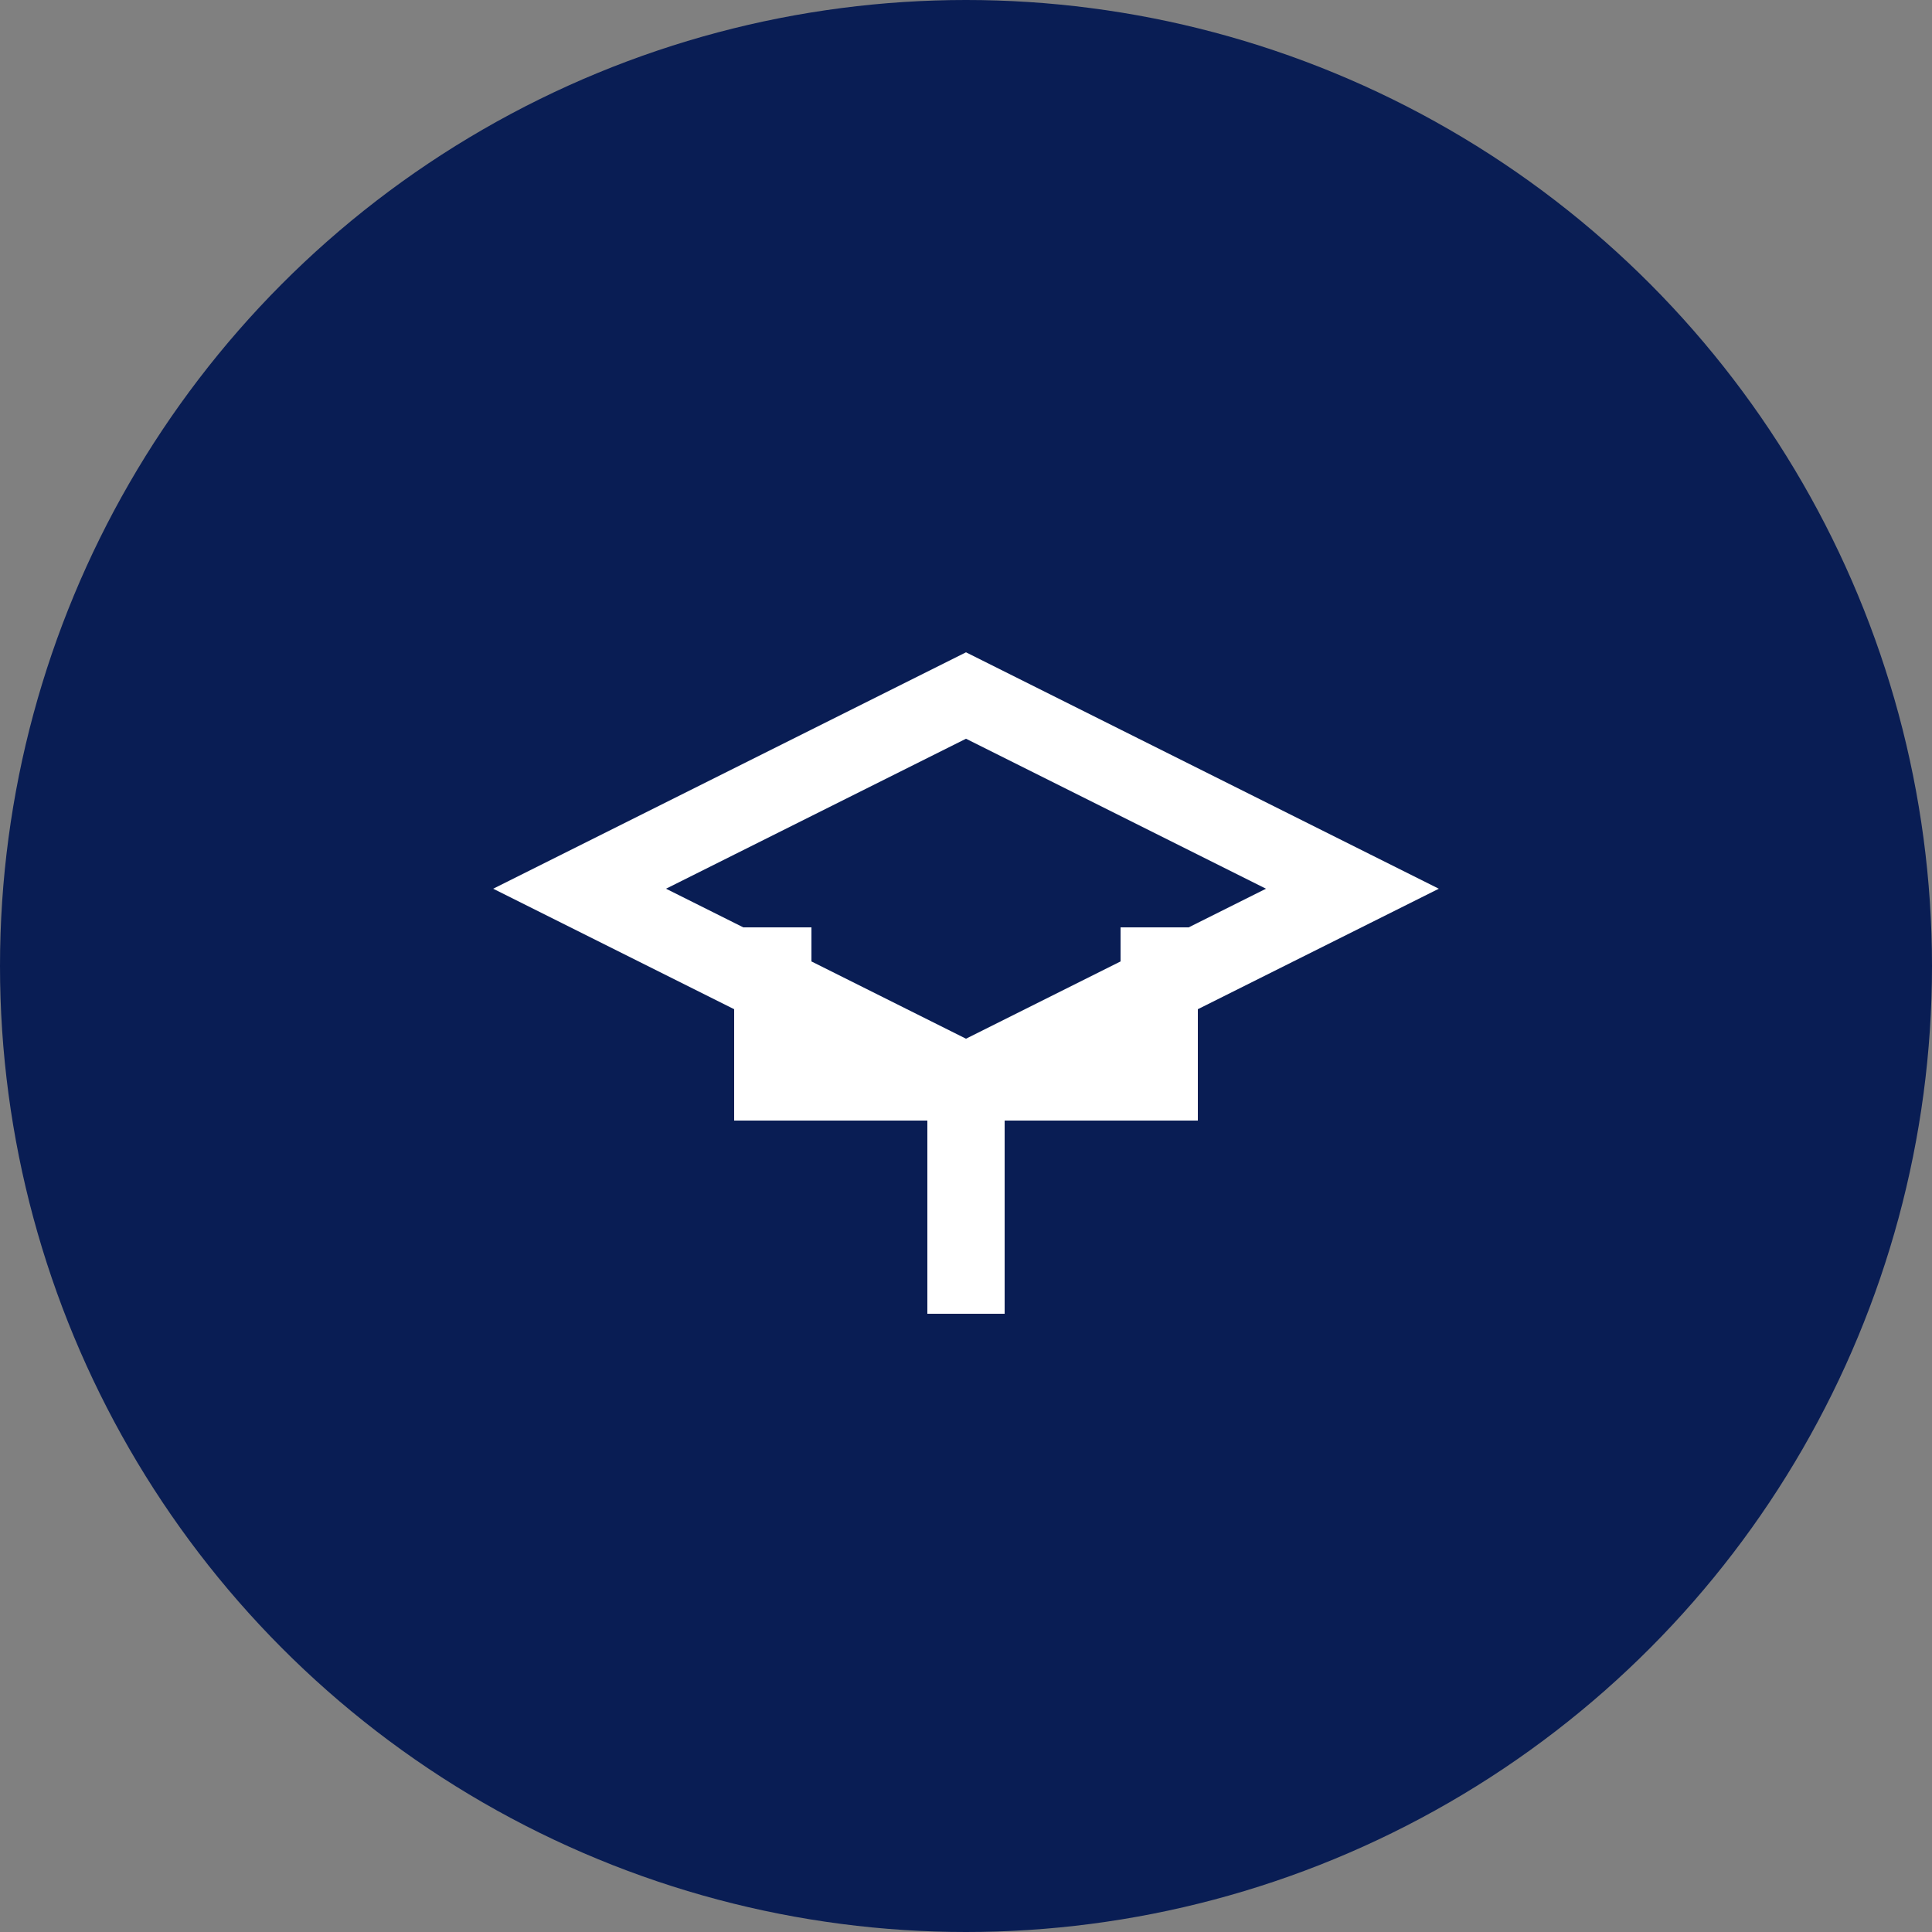 <svg xmlns="http://www.w3.org/2000/svg" width="50px" height="50px" viewBox="0 0 50 50">
  <rect x="0" y="0" width="50" height="50" fill="#808080" stroke="none"/>
  <circle cx="25" cy="25" r="25" fill="#091d54" />
  <path d="M25 18l10 5-10 5-10-5 10-5zm0 10v6M20 24v4h10v-4" fill="none" stroke="#fff" stroke-width="2" />
</svg>
